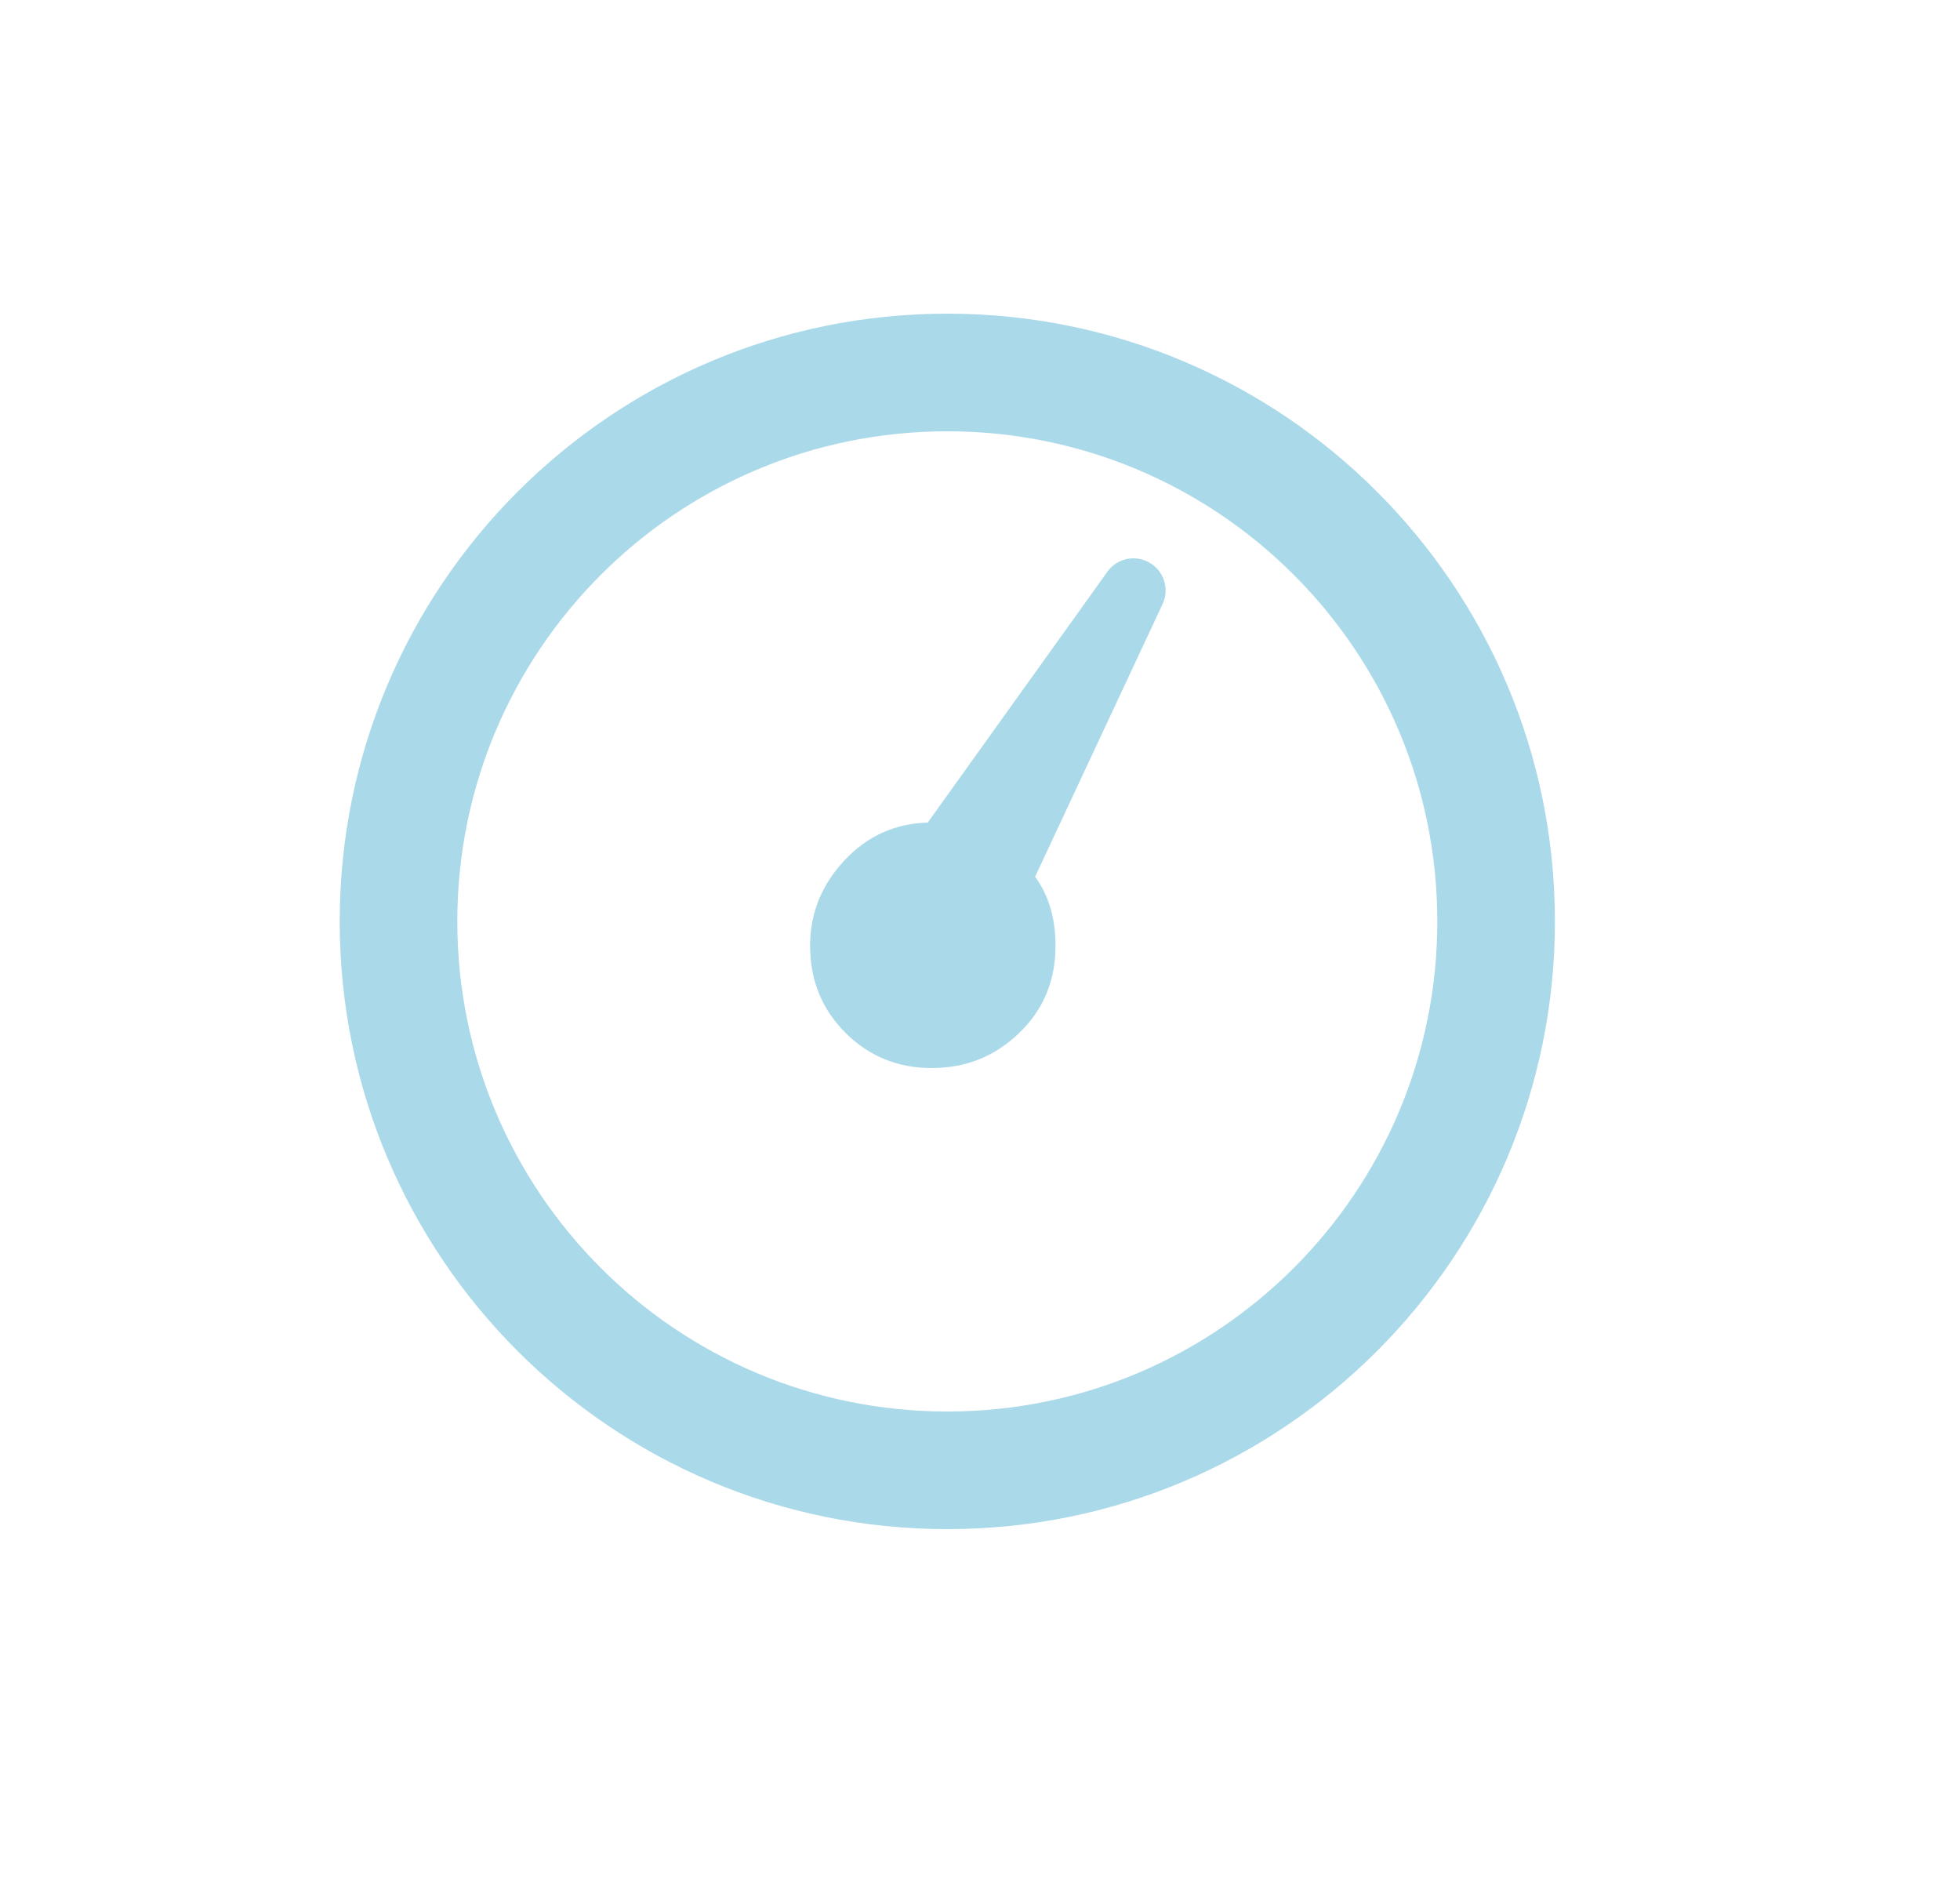 <svg width="25" height="24" viewBox="0 0 25 24" fill="none" xmlns="http://www.w3.org/2000/svg">
<path fill-rule="evenodd" clip-rule="evenodd" d="M5.833 11.75C5.833 8.298 8.631 5.5 12.083 5.5C15.535 5.5 18.333 8.298 18.333 11.75C18.333 15.202 15.535 18 12.083 18C8.631 18 5.833 15.202 5.833 11.75ZM12.083 4C7.803 4 4.333 7.47 4.333 11.75C4.333 16.03 7.803 19.5 12.083 19.5C16.363 19.5 19.833 16.03 19.833 11.75C19.833 7.47 16.363 4 12.083 4ZM10.773 10.97C10.483 11.28 10.333 11.64 10.333 12.06C10.333 12.5 10.483 12.87 10.783 13.17C11.083 13.47 11.453 13.62 11.883 13.62C12.323 13.62 12.693 13.47 13.003 13.17C13.313 12.87 13.463 12.5 13.463 12.06C13.463 11.72 13.383 11.43 13.203 11.18L14.829 7.703C14.921 7.505 14.842 7.27 14.649 7.168C14.468 7.072 14.244 7.124 14.125 7.291L11.833 10.49C11.423 10.5 11.063 10.66 10.773 10.97Z" fill="#AAD9E9"/>
</svg>
